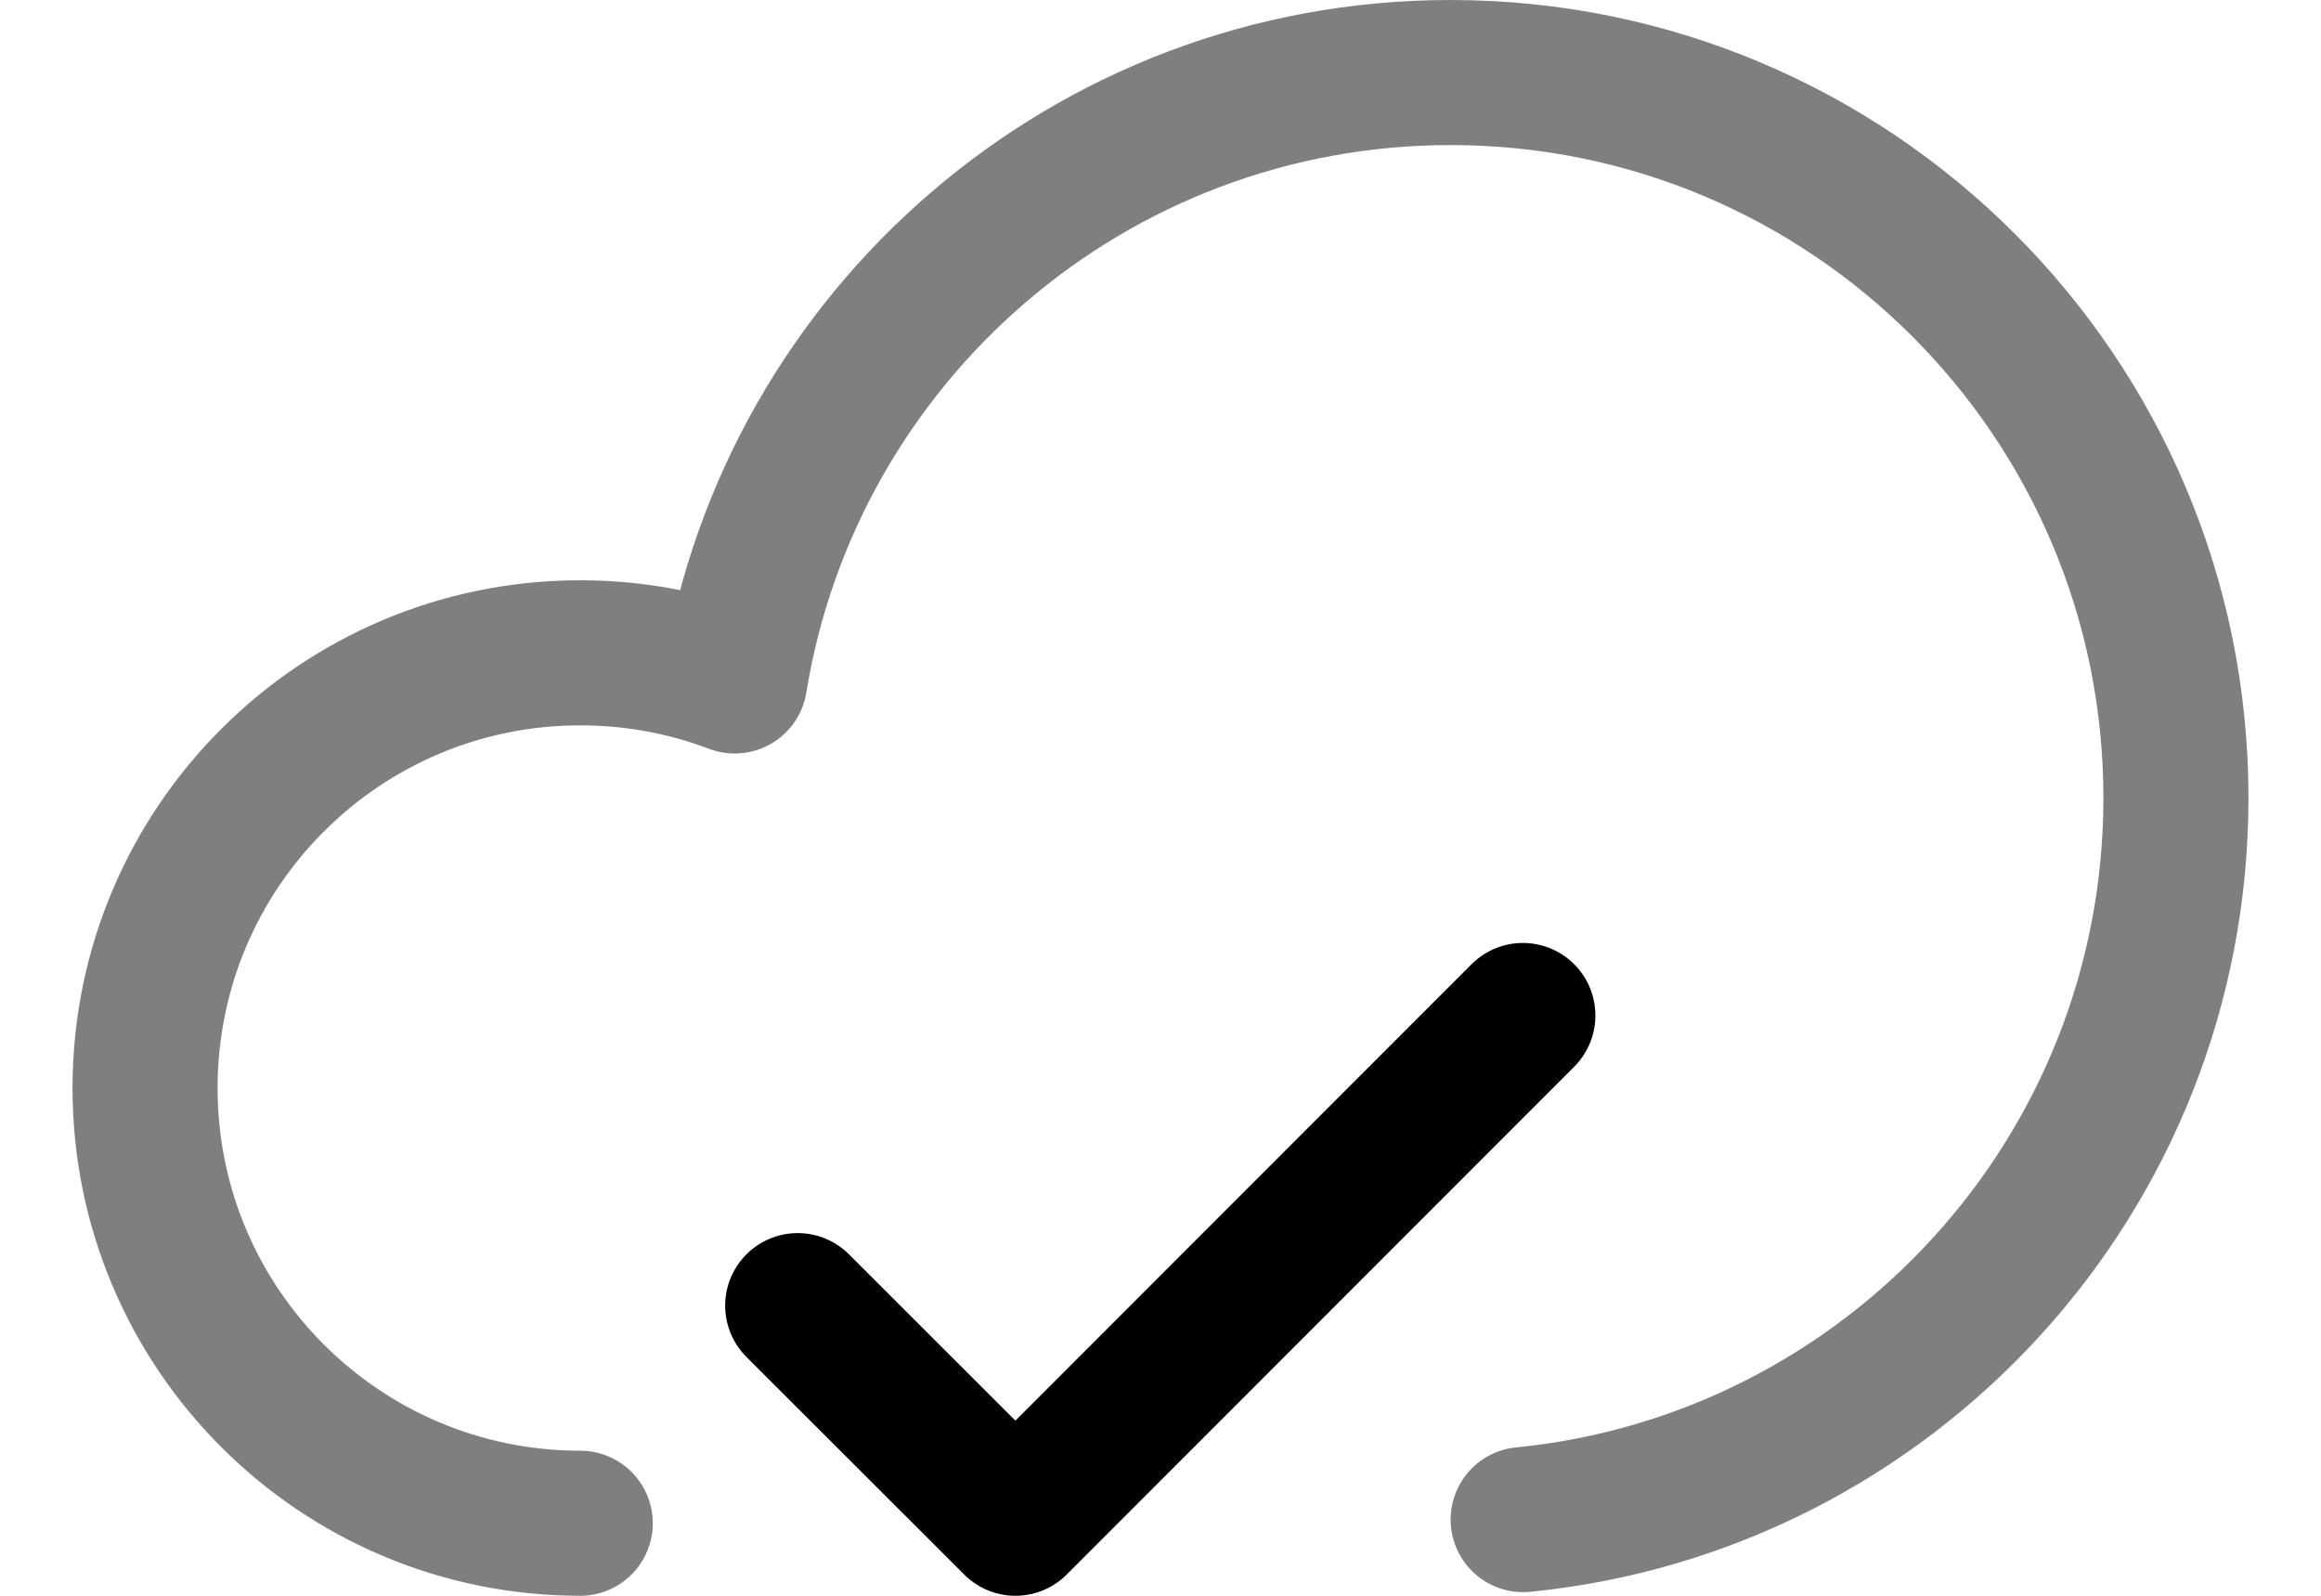 <svg width="16" height="11" viewBox="0 0 16 11" fill="none" xmlns="http://www.w3.org/2000/svg">
<g clip-path="url(#clip0_5_1286)">
<path d="M4 10.5C2.343 10.5 1 9.157 1 7.5C1 5.843 2.343 4.5 4 4.5C4.375 4.5 4.734 4.569 5.065 4.694C5.45 2.316 7.513 0.5 10 0.5C12.761 0.5 15 2.739 15 5.5C15 8.093 13.027 10.225 10.5 10.475" stroke="black" stroke-opacity="0.5" stroke-linecap="round" stroke-linejoin="round"/>
<path d="M10.498 7L7 10.5L5.499 9" stroke="black" stroke-linecap="round" stroke-linejoin="round"/>
</g>
<defs>
<clipPath id="clip0_5_1286">
<rect width="16" height="11" fill="white"/>
</clipPath>
</defs>
</svg>
